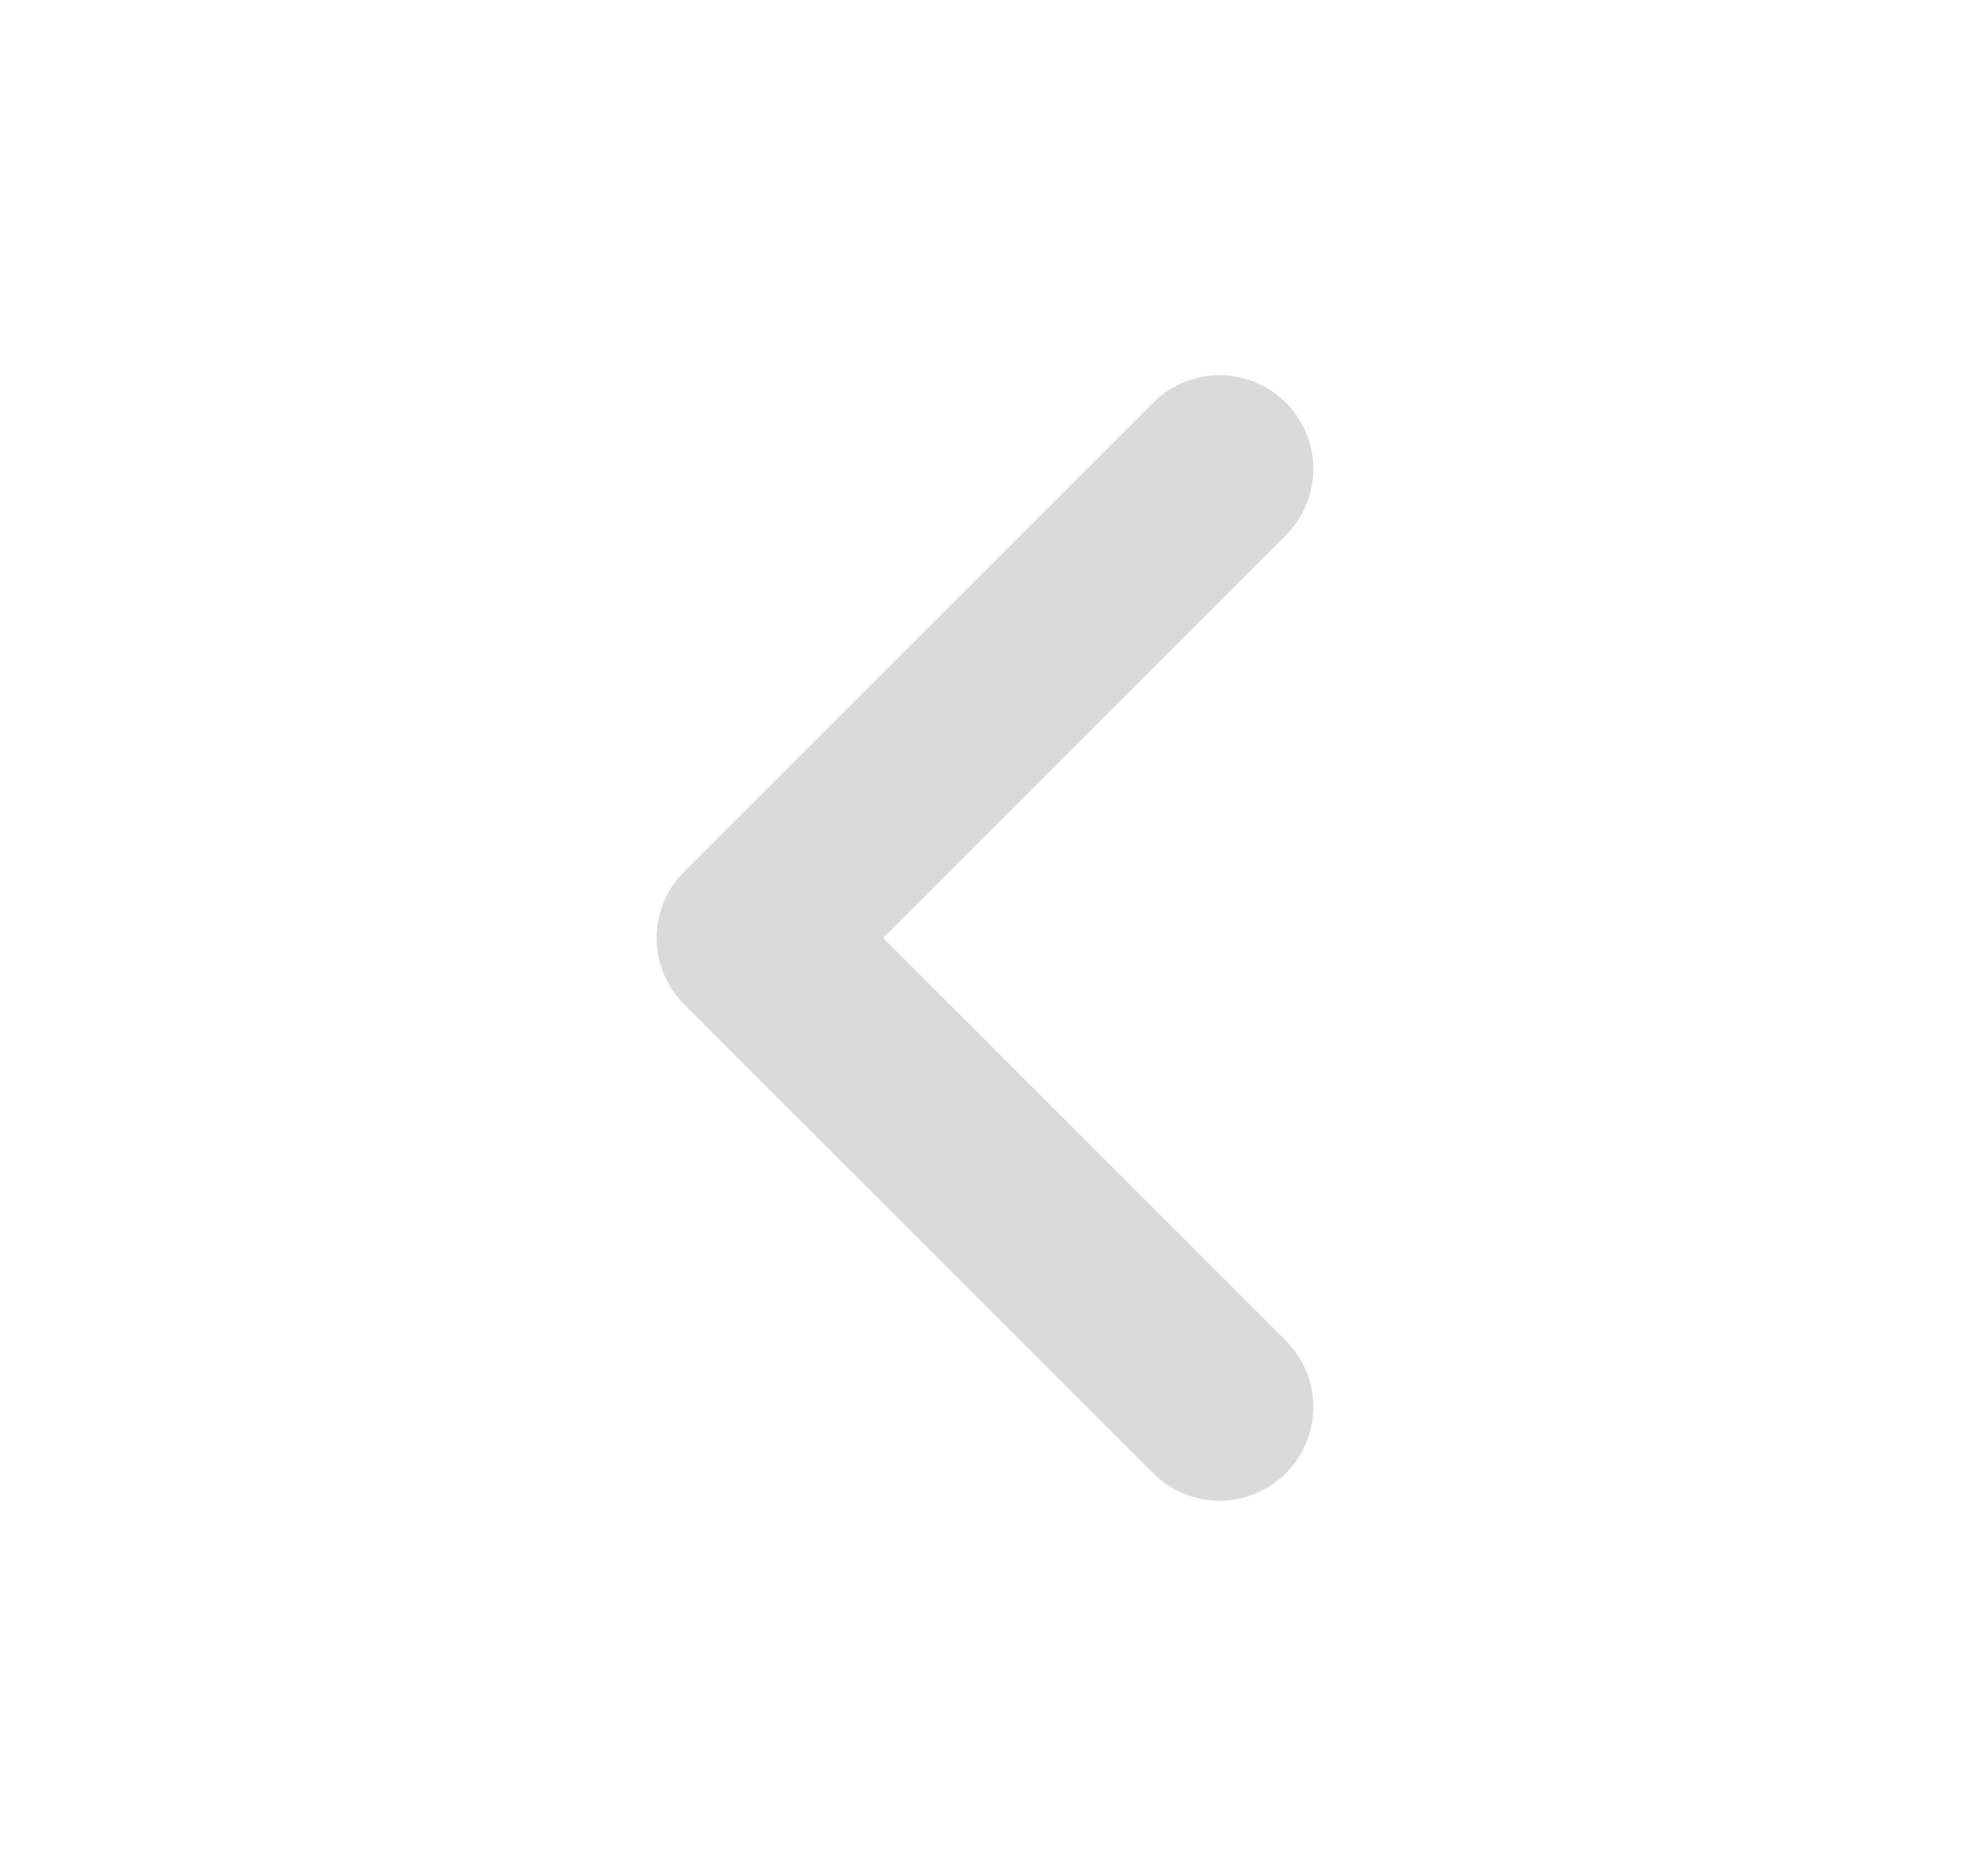 <svg width="21" height="20" viewBox="0 0 21 20" fill="none" xmlns="http://www.w3.org/2000/svg">
<path d="M13 15L8 10L13 5" stroke="#DADADA" stroke-width="2" stroke-linecap="round" stroke-linejoin="round"/>
</svg>
